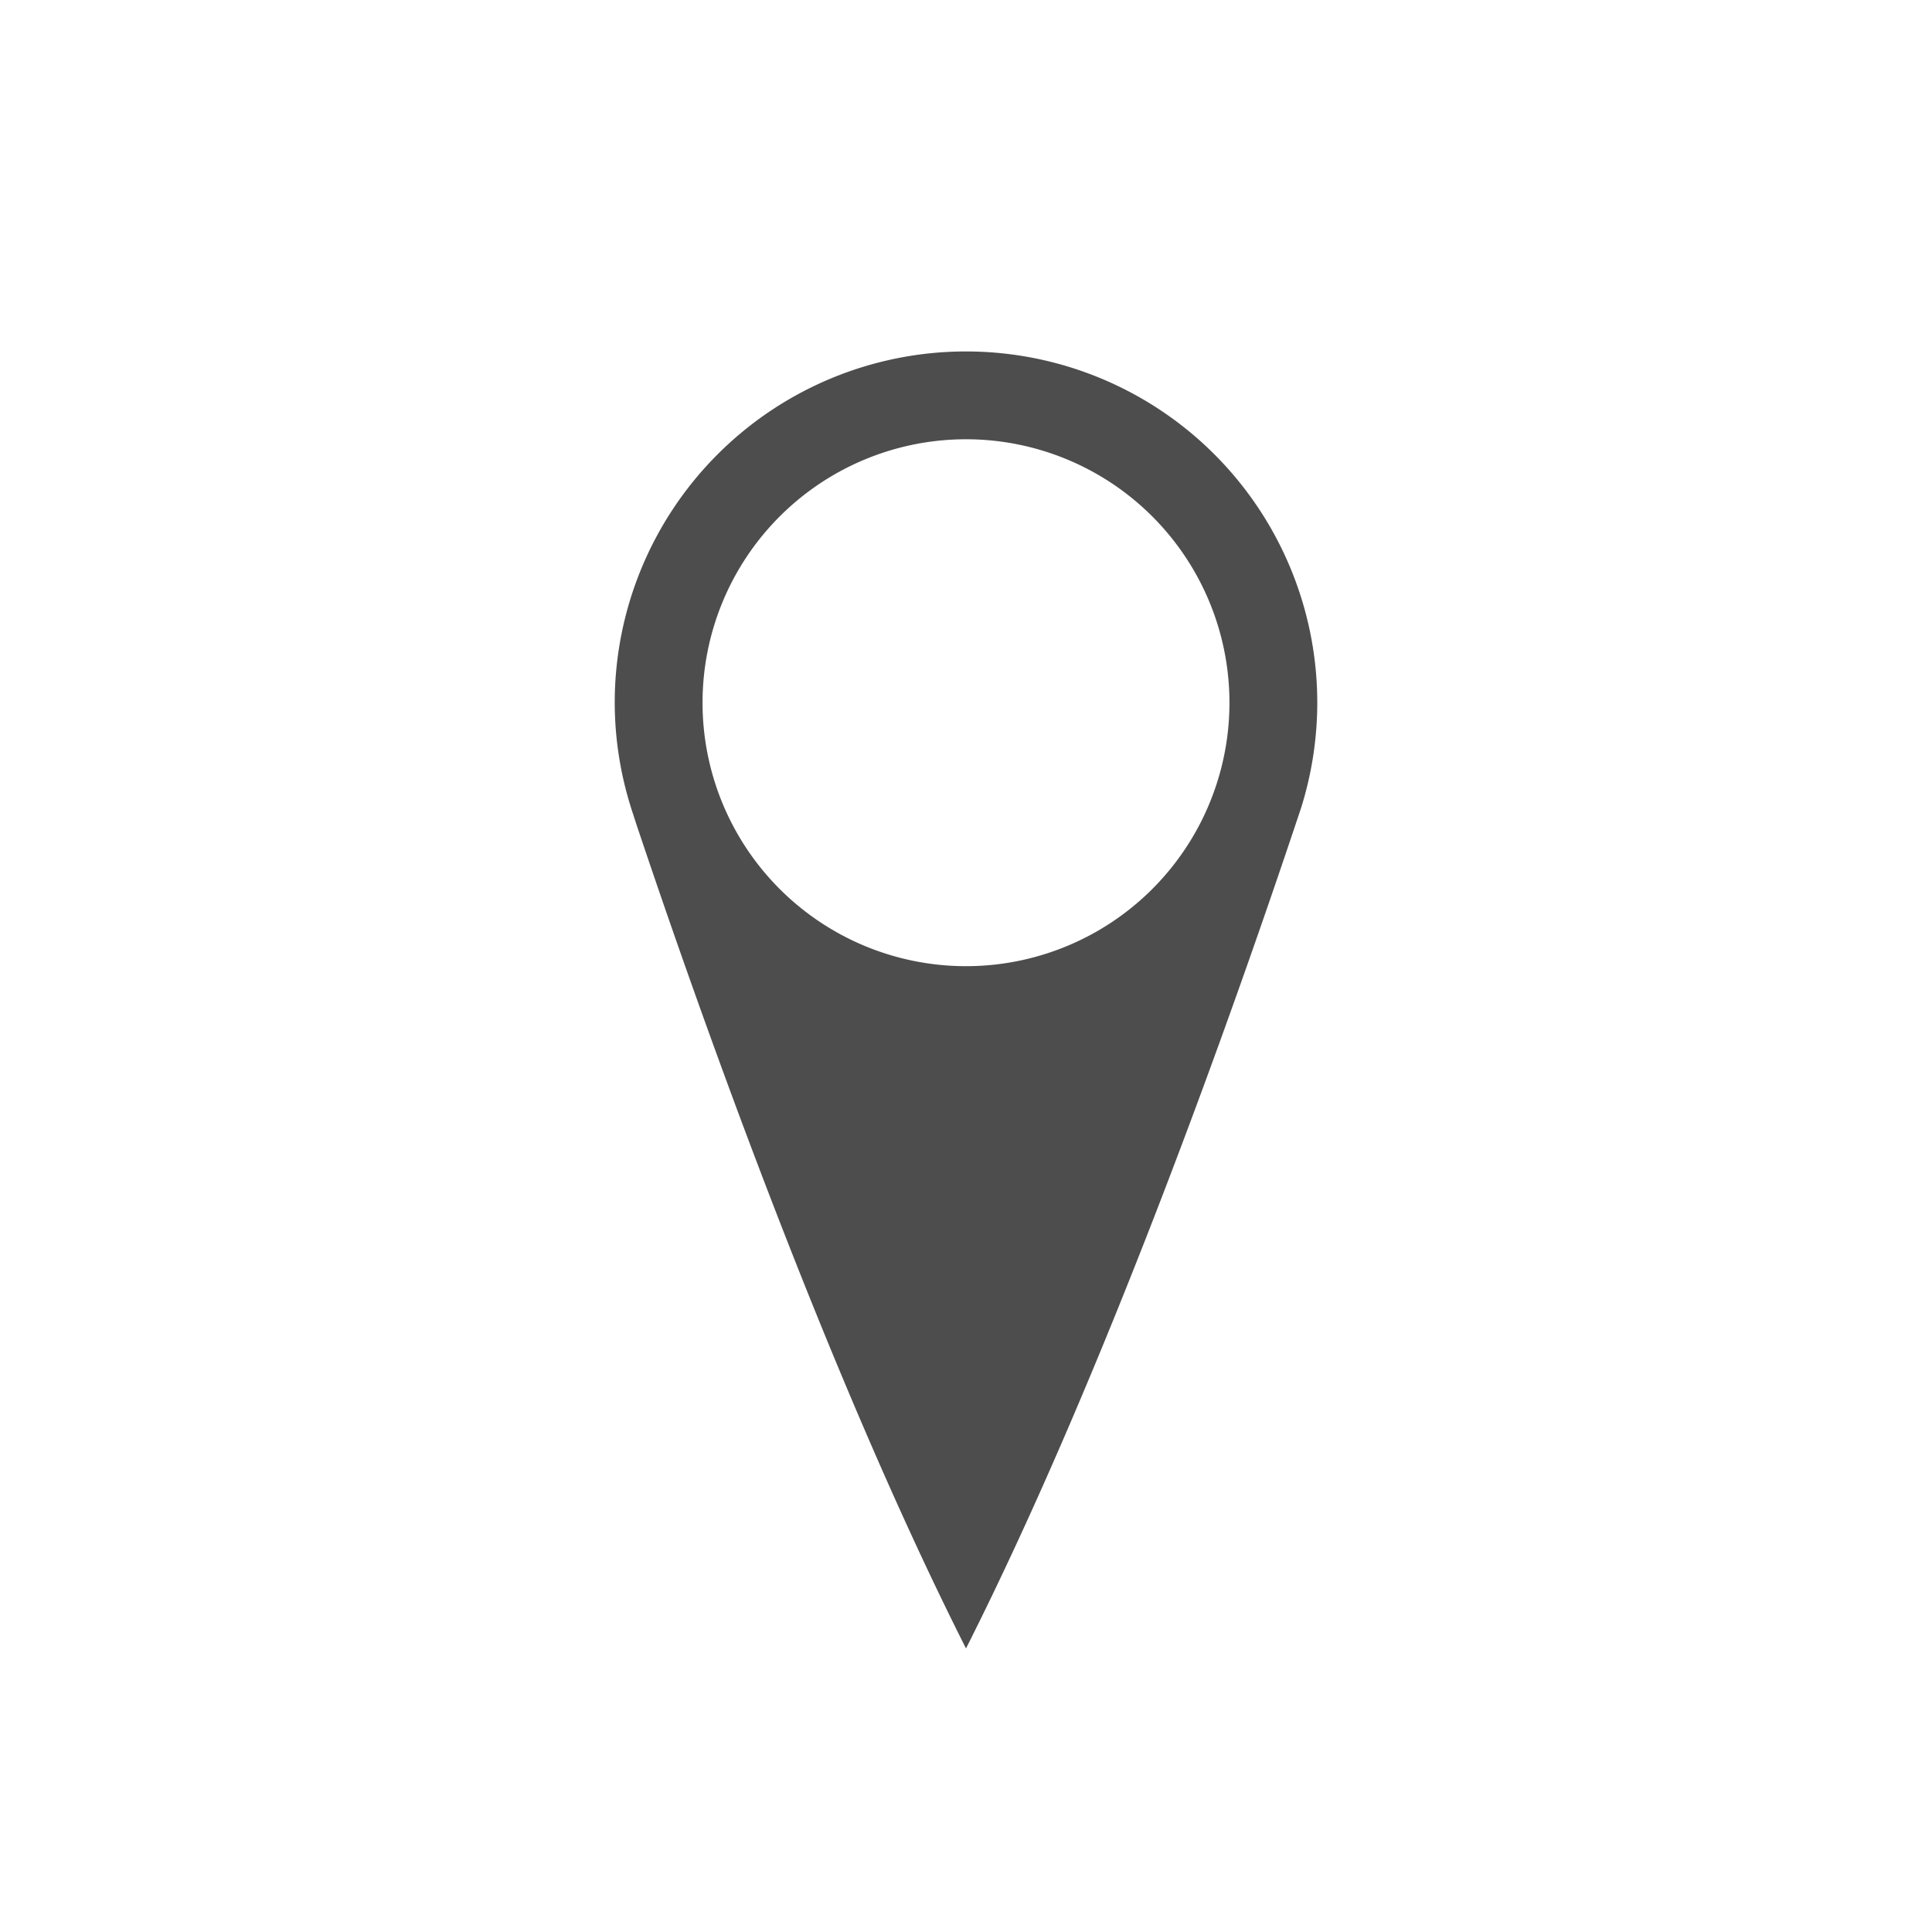 <svg xmlns="http://www.w3.org/2000/svg" height="22" version="1.1" width="22"><path style="marker:none" d="M11 4.002a4 4 0 0 0-4 4 4 4 0 0 0 .254 1.394 4 4 0 0 1-.068-.191c.732 2.197 2.206 6.381 3.814 9.566 1.608-3.185 3.082-7.369 3.814-9.566A4 4 0 0 0 15 8.002a4 4 0 0 0-4-4zm0 1a3 3 0 0 1 3 3 3 3 0 0 1-3 3 3 3 0 0 1-3-3 3 3 0 0 1 3-3z" color="#000" display="inline" overflow="visible" visibility="visible" opacity="1" fill="#4d4d4d" fill-opacity="1" fill-rule="nonzero" stroke="none" stroke-width="2.999"/></svg>